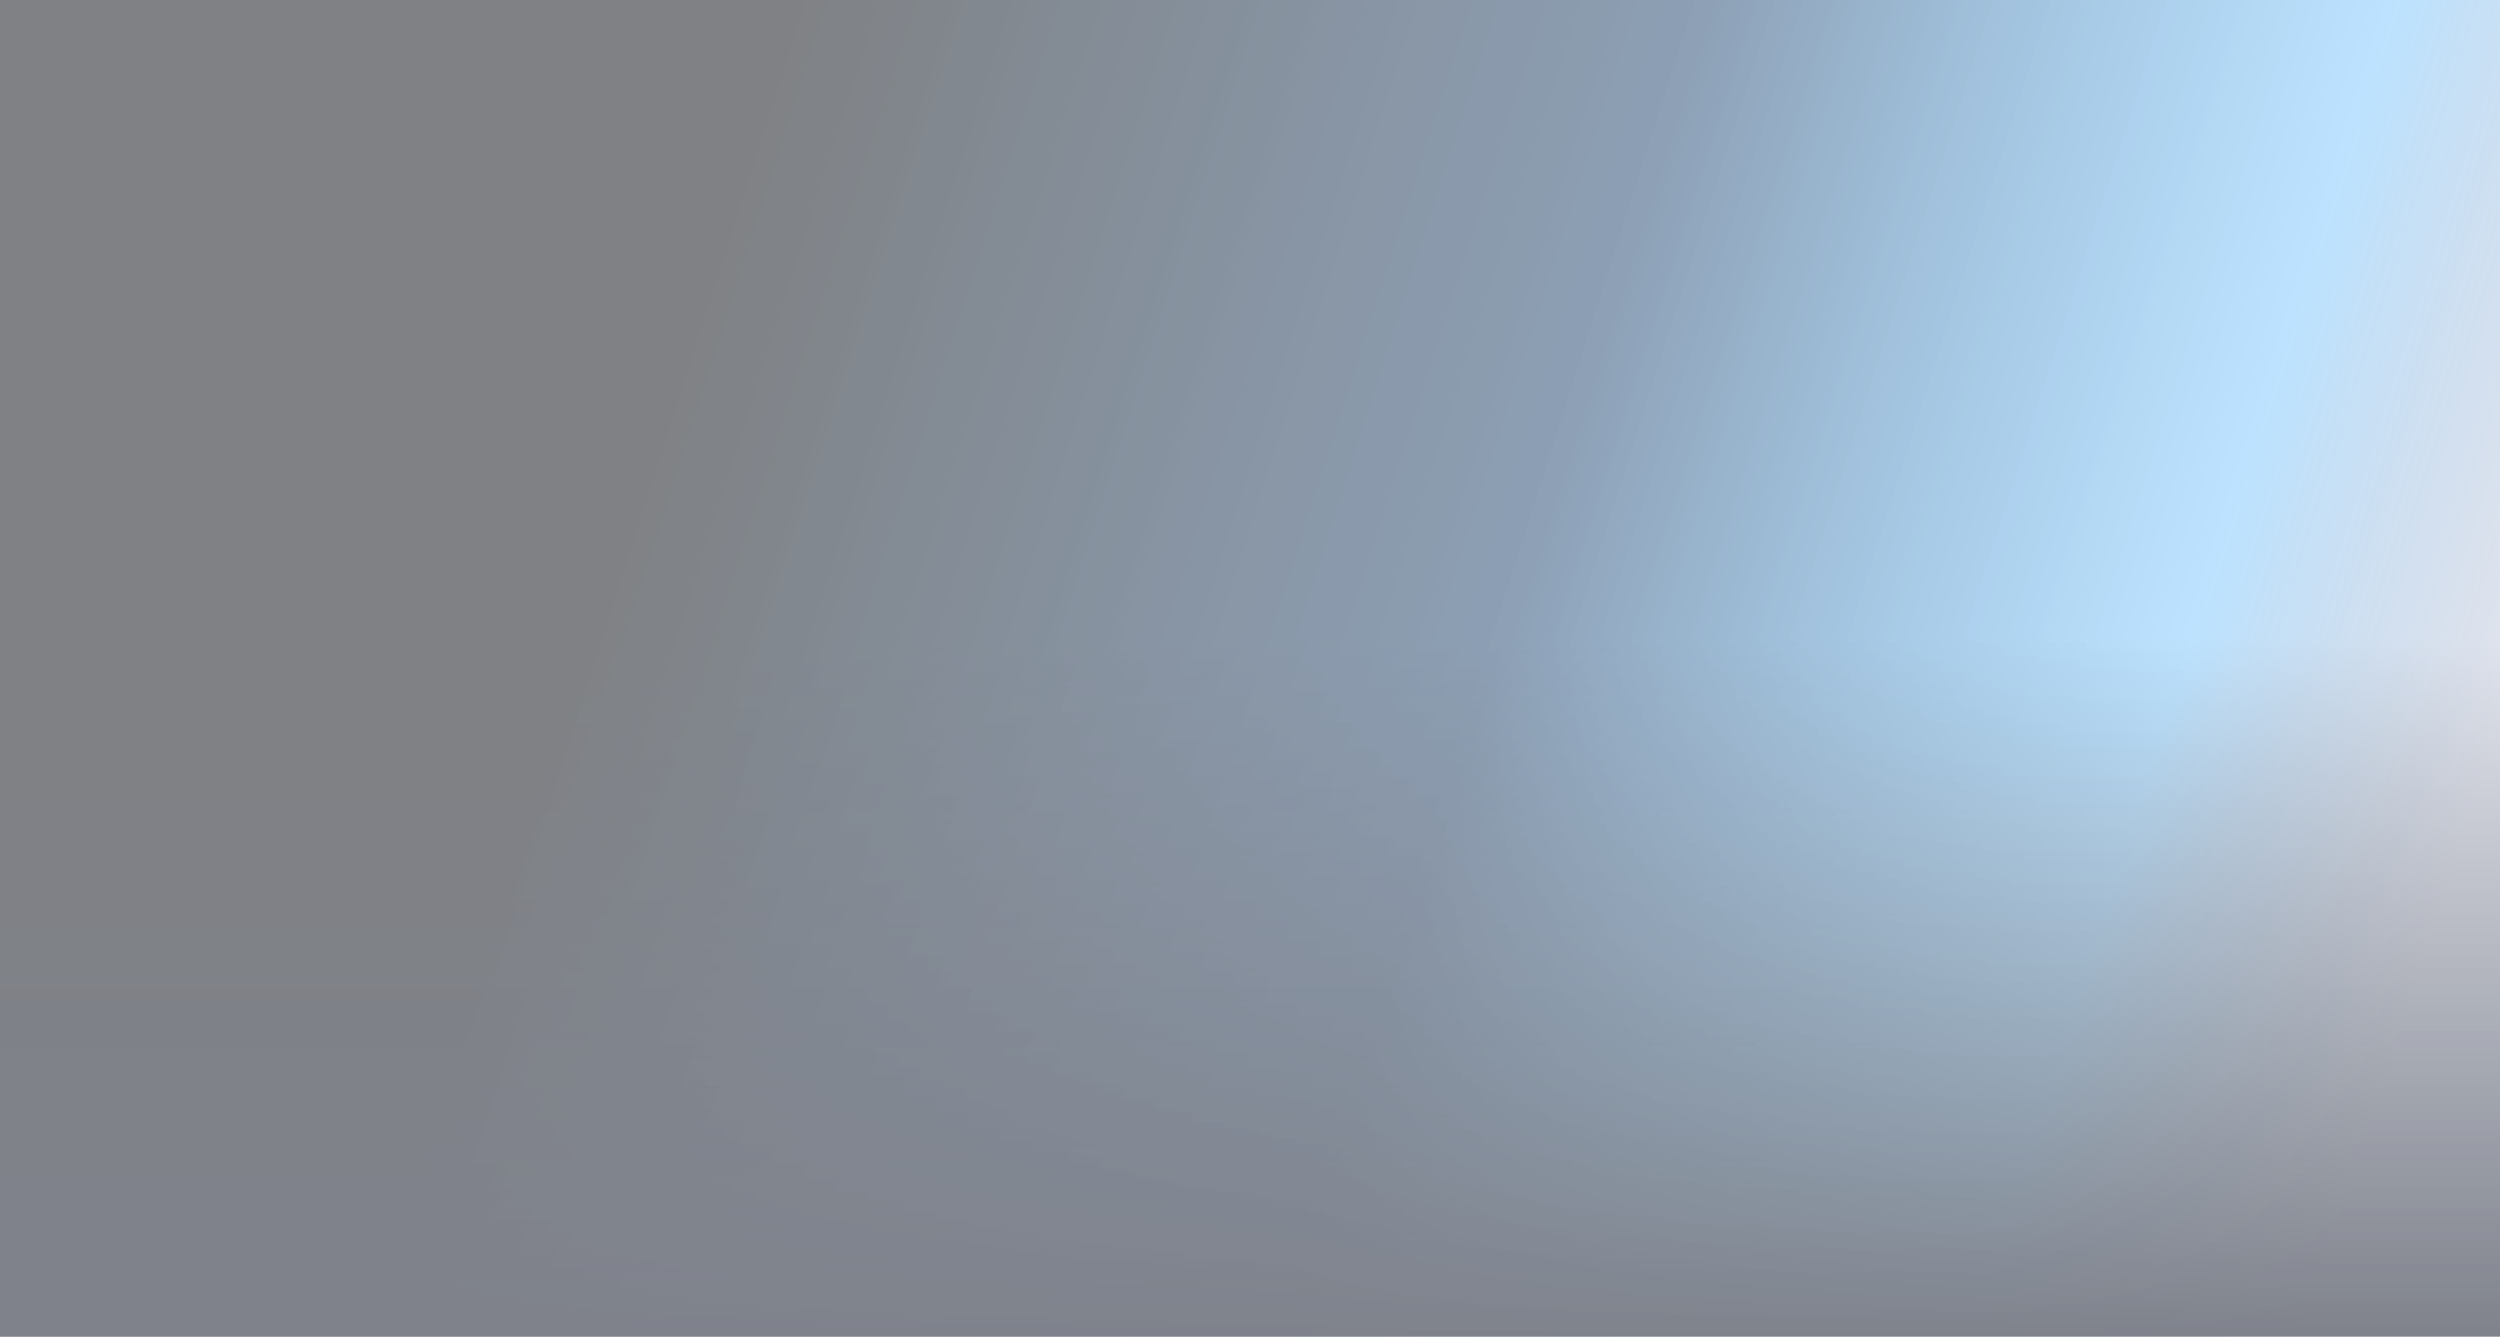 <svg width="1440" height="770" viewBox="0 0 1440 770" fill="none" xmlns="http://www.w3.org/2000/svg">
<g opacity="0.5">
<path d="M1440 0H0V770H1440V0Z" fill="url(#paint0_linear_607_488)"/>
<path d="M1440 0H0V770H1440V0Z" fill="url(#paint1_linear_607_488)"/>
</g>
<defs>
<linearGradient id="paint0_linear_607_488" x1="126" y1="88.5" x2="1671.41" y2="580.508" gradientUnits="userSpaceOnUse">
<stop offset="0.176" stop-color="#000309"/>
<stop offset="0.486" stop-color="#012B5A" stop-opacity="0.903"/>
<stop offset="0.72" stop-color="#0194FE" stop-opacity="0.53"/>
<stop offset="0.833" stop-color="#04226B" stop-opacity="0.24"/>
</linearGradient>
<linearGradient id="paint1_linear_607_488" x1="720" y1="367.5" x2="720" y2="770" gradientUnits="userSpaceOnUse">
<stop stop-color="#000618" stop-opacity="0"/>
<stop offset="1" stop-color="#000618"/>
</linearGradient>
</defs>
</svg>
